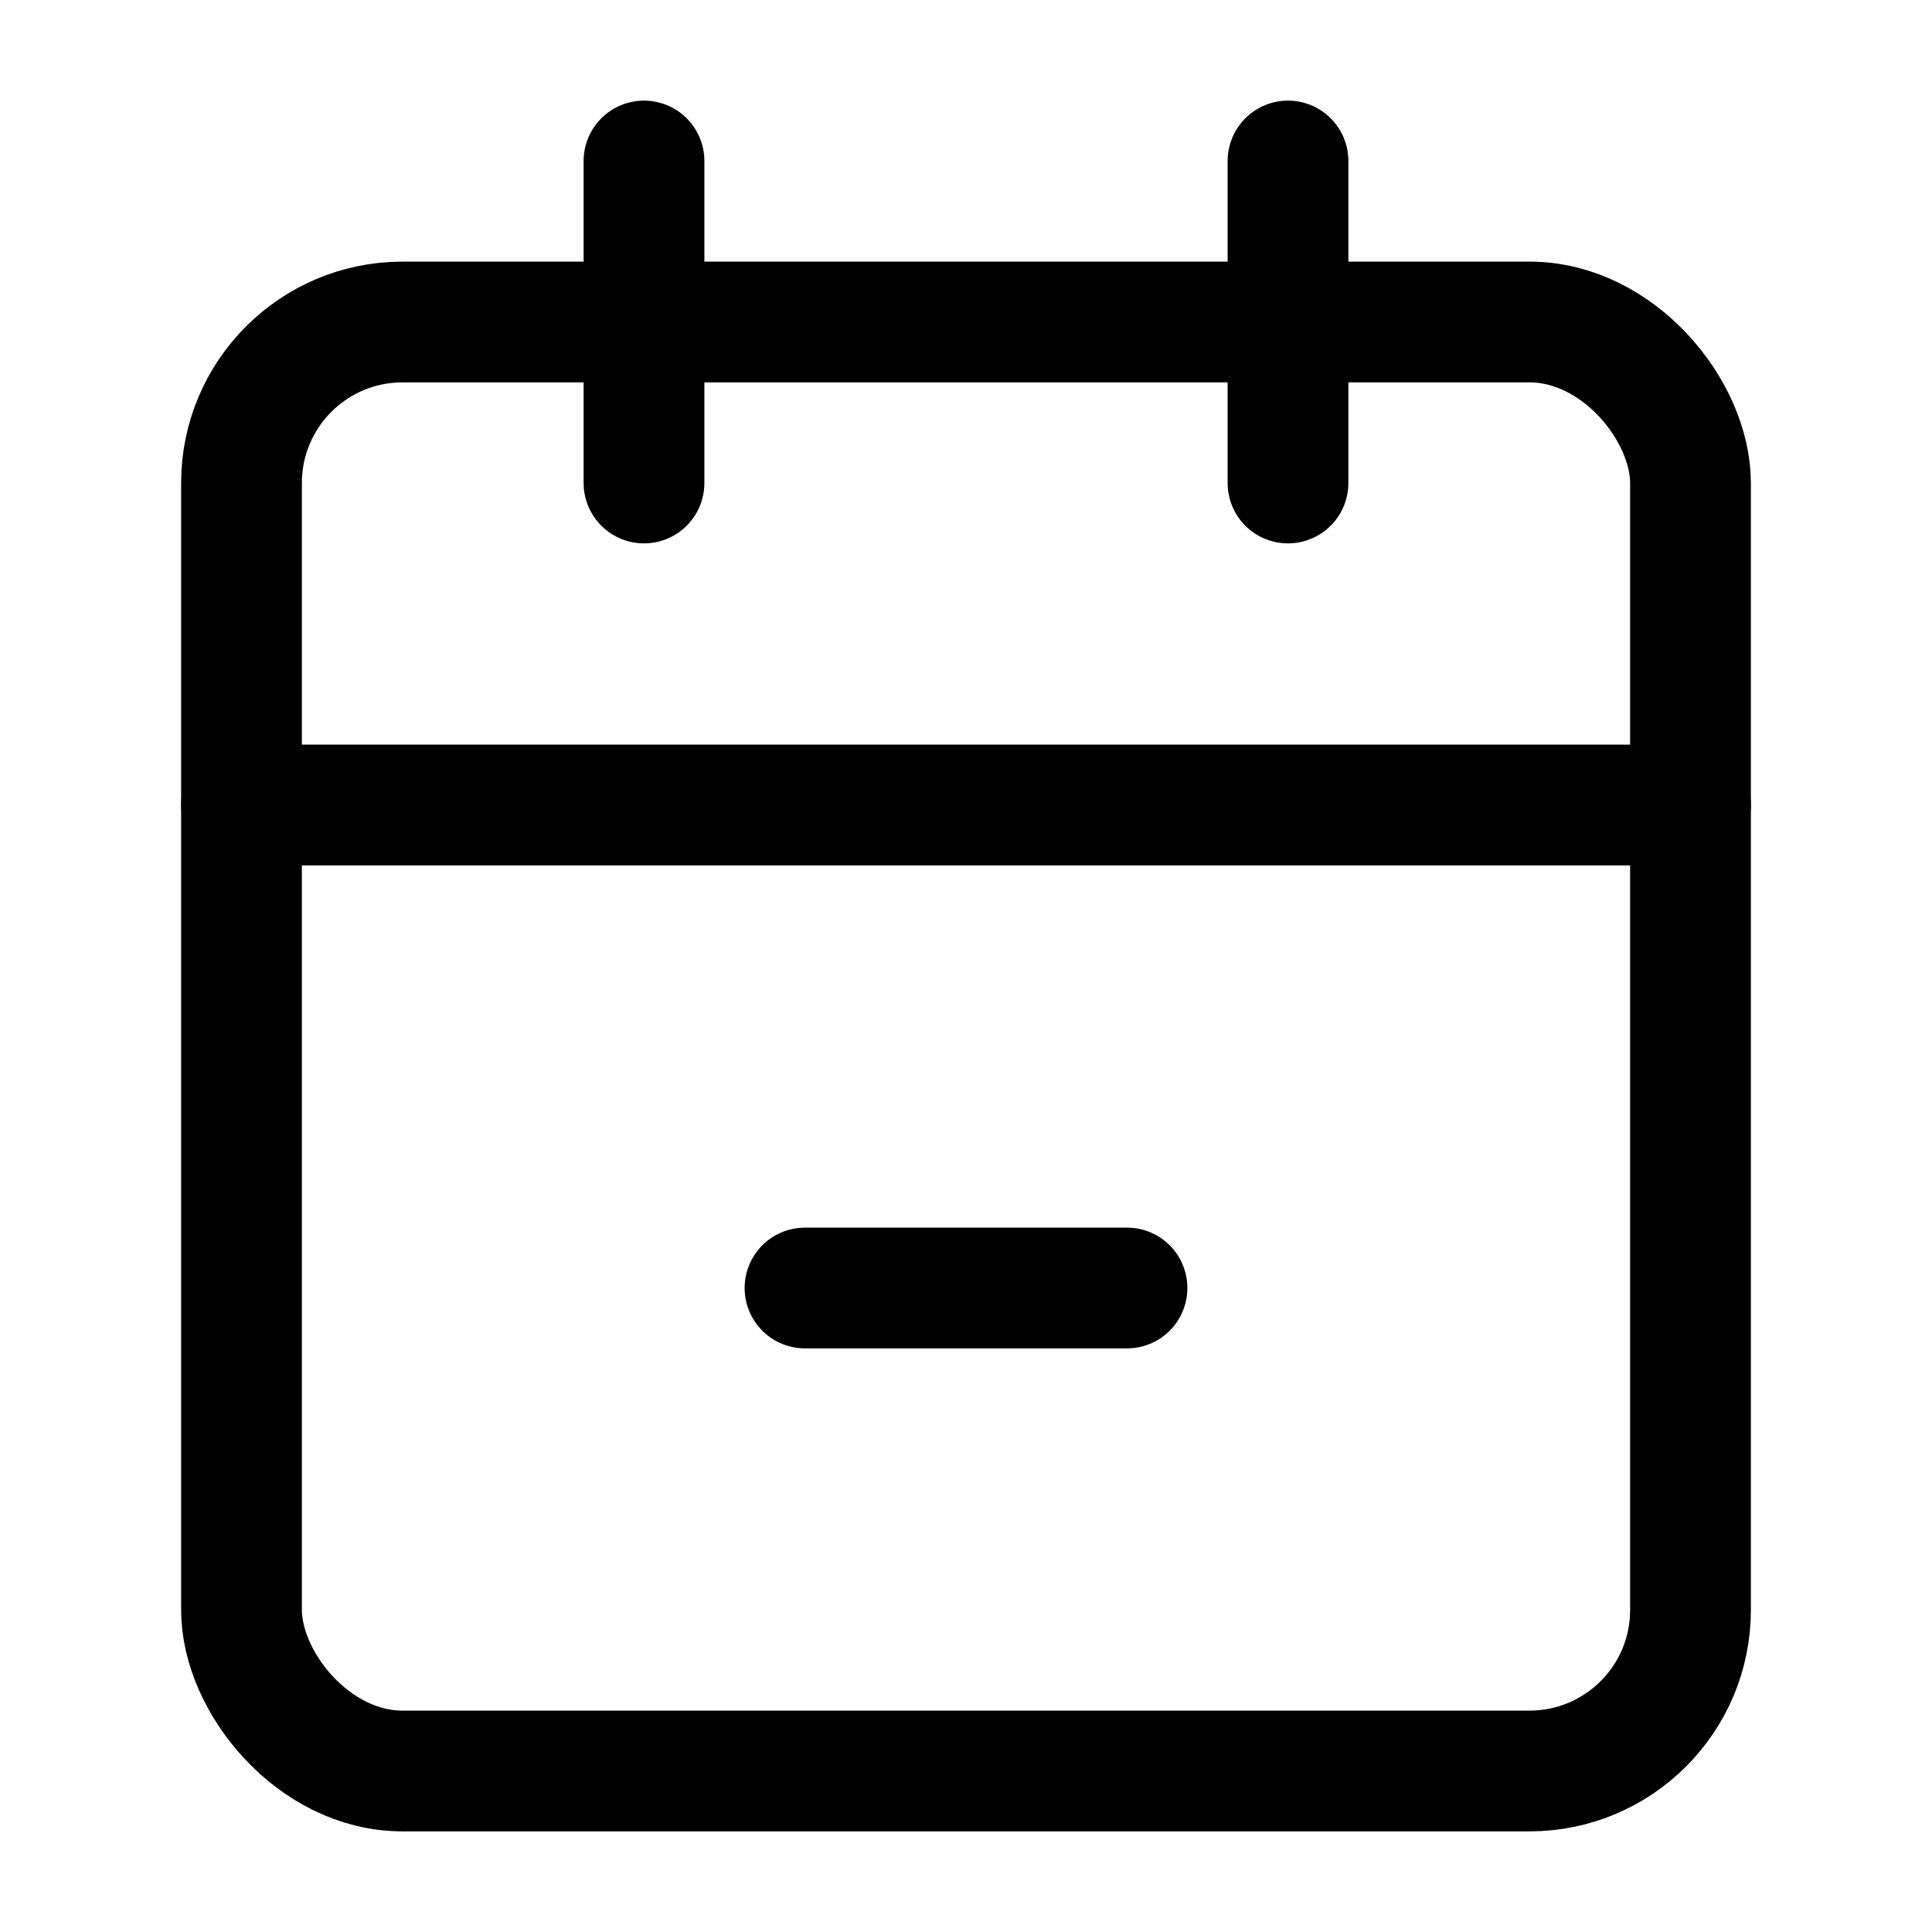<svg
  xmlns="http://www.w3.org/2000/svg"
  width="24"
  height="24"
  viewBox="0 0 24 24"
  fill="none"
  stroke="currentColor"
  stroke-width="1.5"
  stroke-linecap="round"
  stroke-linejoin="round"
>
  <path d="M8 2v4"  vector-effect="non-scaling-stroke"/>
  <path d="M16 2v4"  vector-effect="non-scaling-stroke"/>
  <rect width="18" height="18" x="3" y="4" rx="2"  vector-effect="non-scaling-stroke"/>
  <path d="M3 10h18"  vector-effect="non-scaling-stroke"/>
  <path d="M10 16h4"  vector-effect="non-scaling-stroke"/>
</svg>
